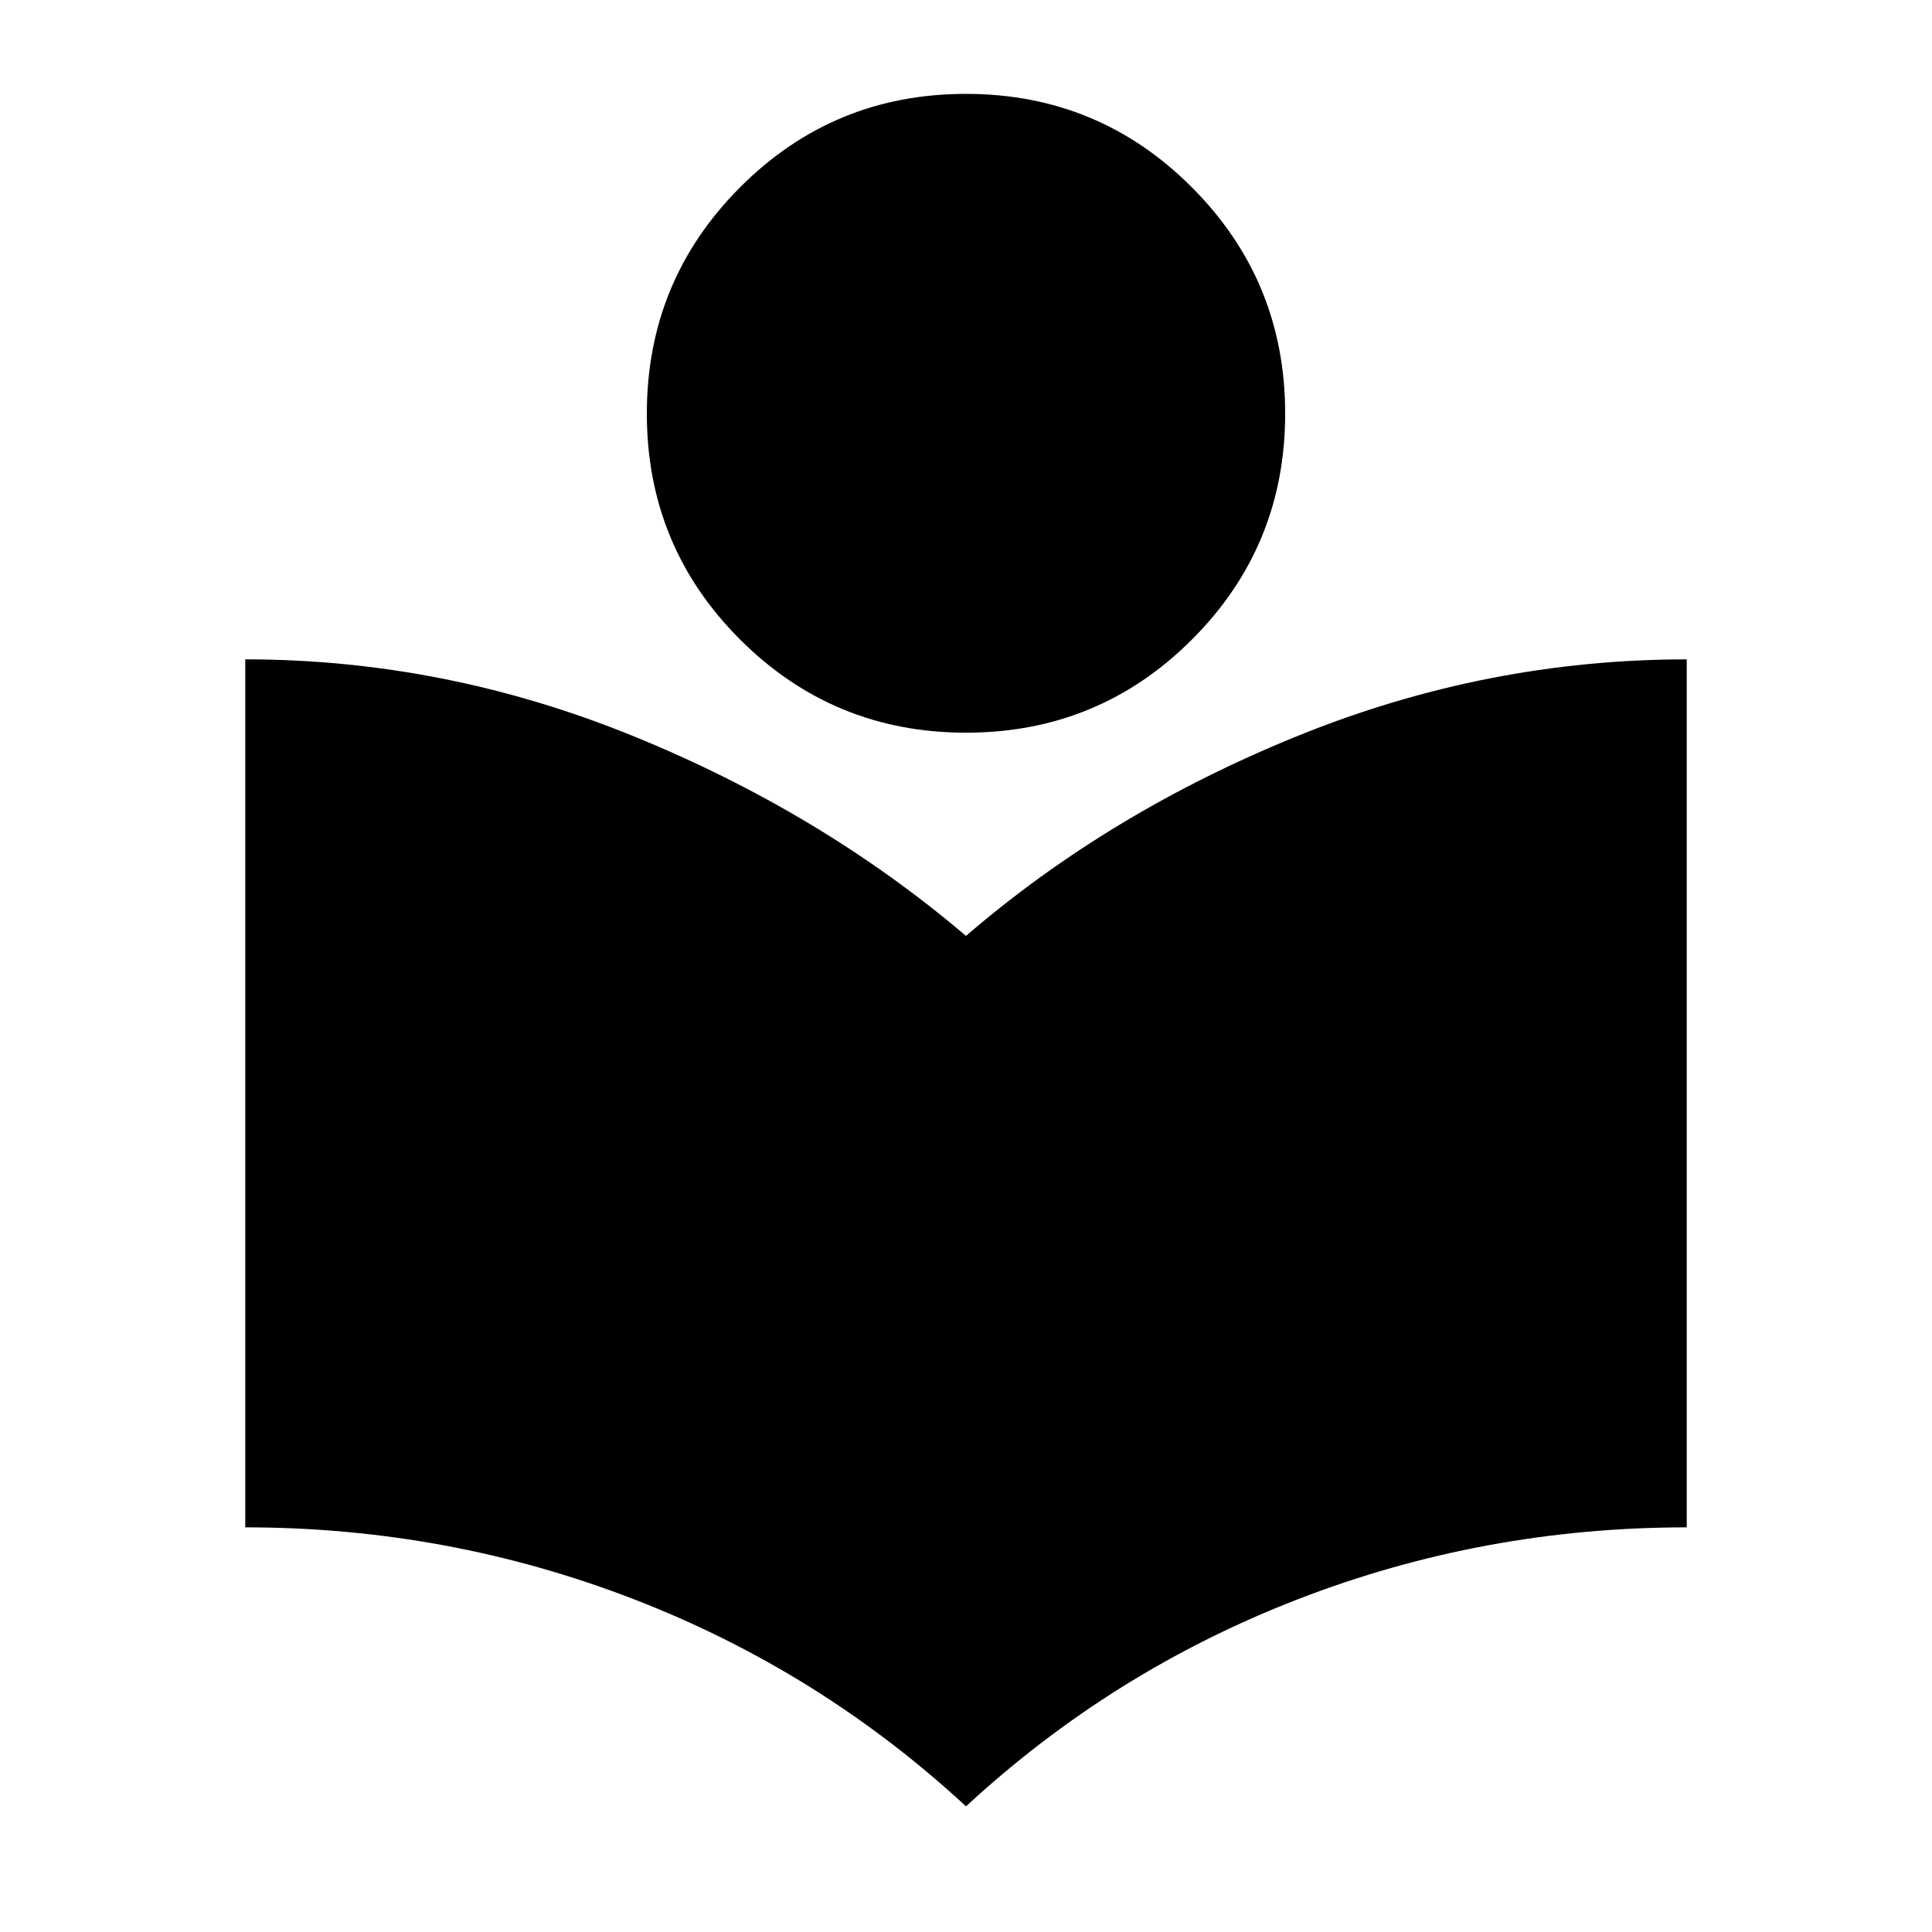 <svg xmlns="http://www.w3.org/2000/svg" height="24" viewBox="0 -960 960 960" width="24"><path d="M480-62.43q-72.65-67.2-165.05-102.92-92.41-35.72-193.08-35.72v-431.3q98.87 0 192.28 37.92 93.42 37.93 165.85 99.49 71.43-61.56 165.1-99.49 93.66-37.92 193.03-37.92v431.3q-100.93 0-193.21 35.72Q552.65-129.63 480-62.43Zm.03-533.5q-65.96 0-112.29-46.3-46.33-46.29-46.33-112.26t46.3-112.41q46.29-46.45 112.26-46.45 65.96 0 112.29 46.45 46.33 46.44 46.33 112.41t-46.3 112.26q-46.29 46.3-112.26 46.3Z"/></svg>